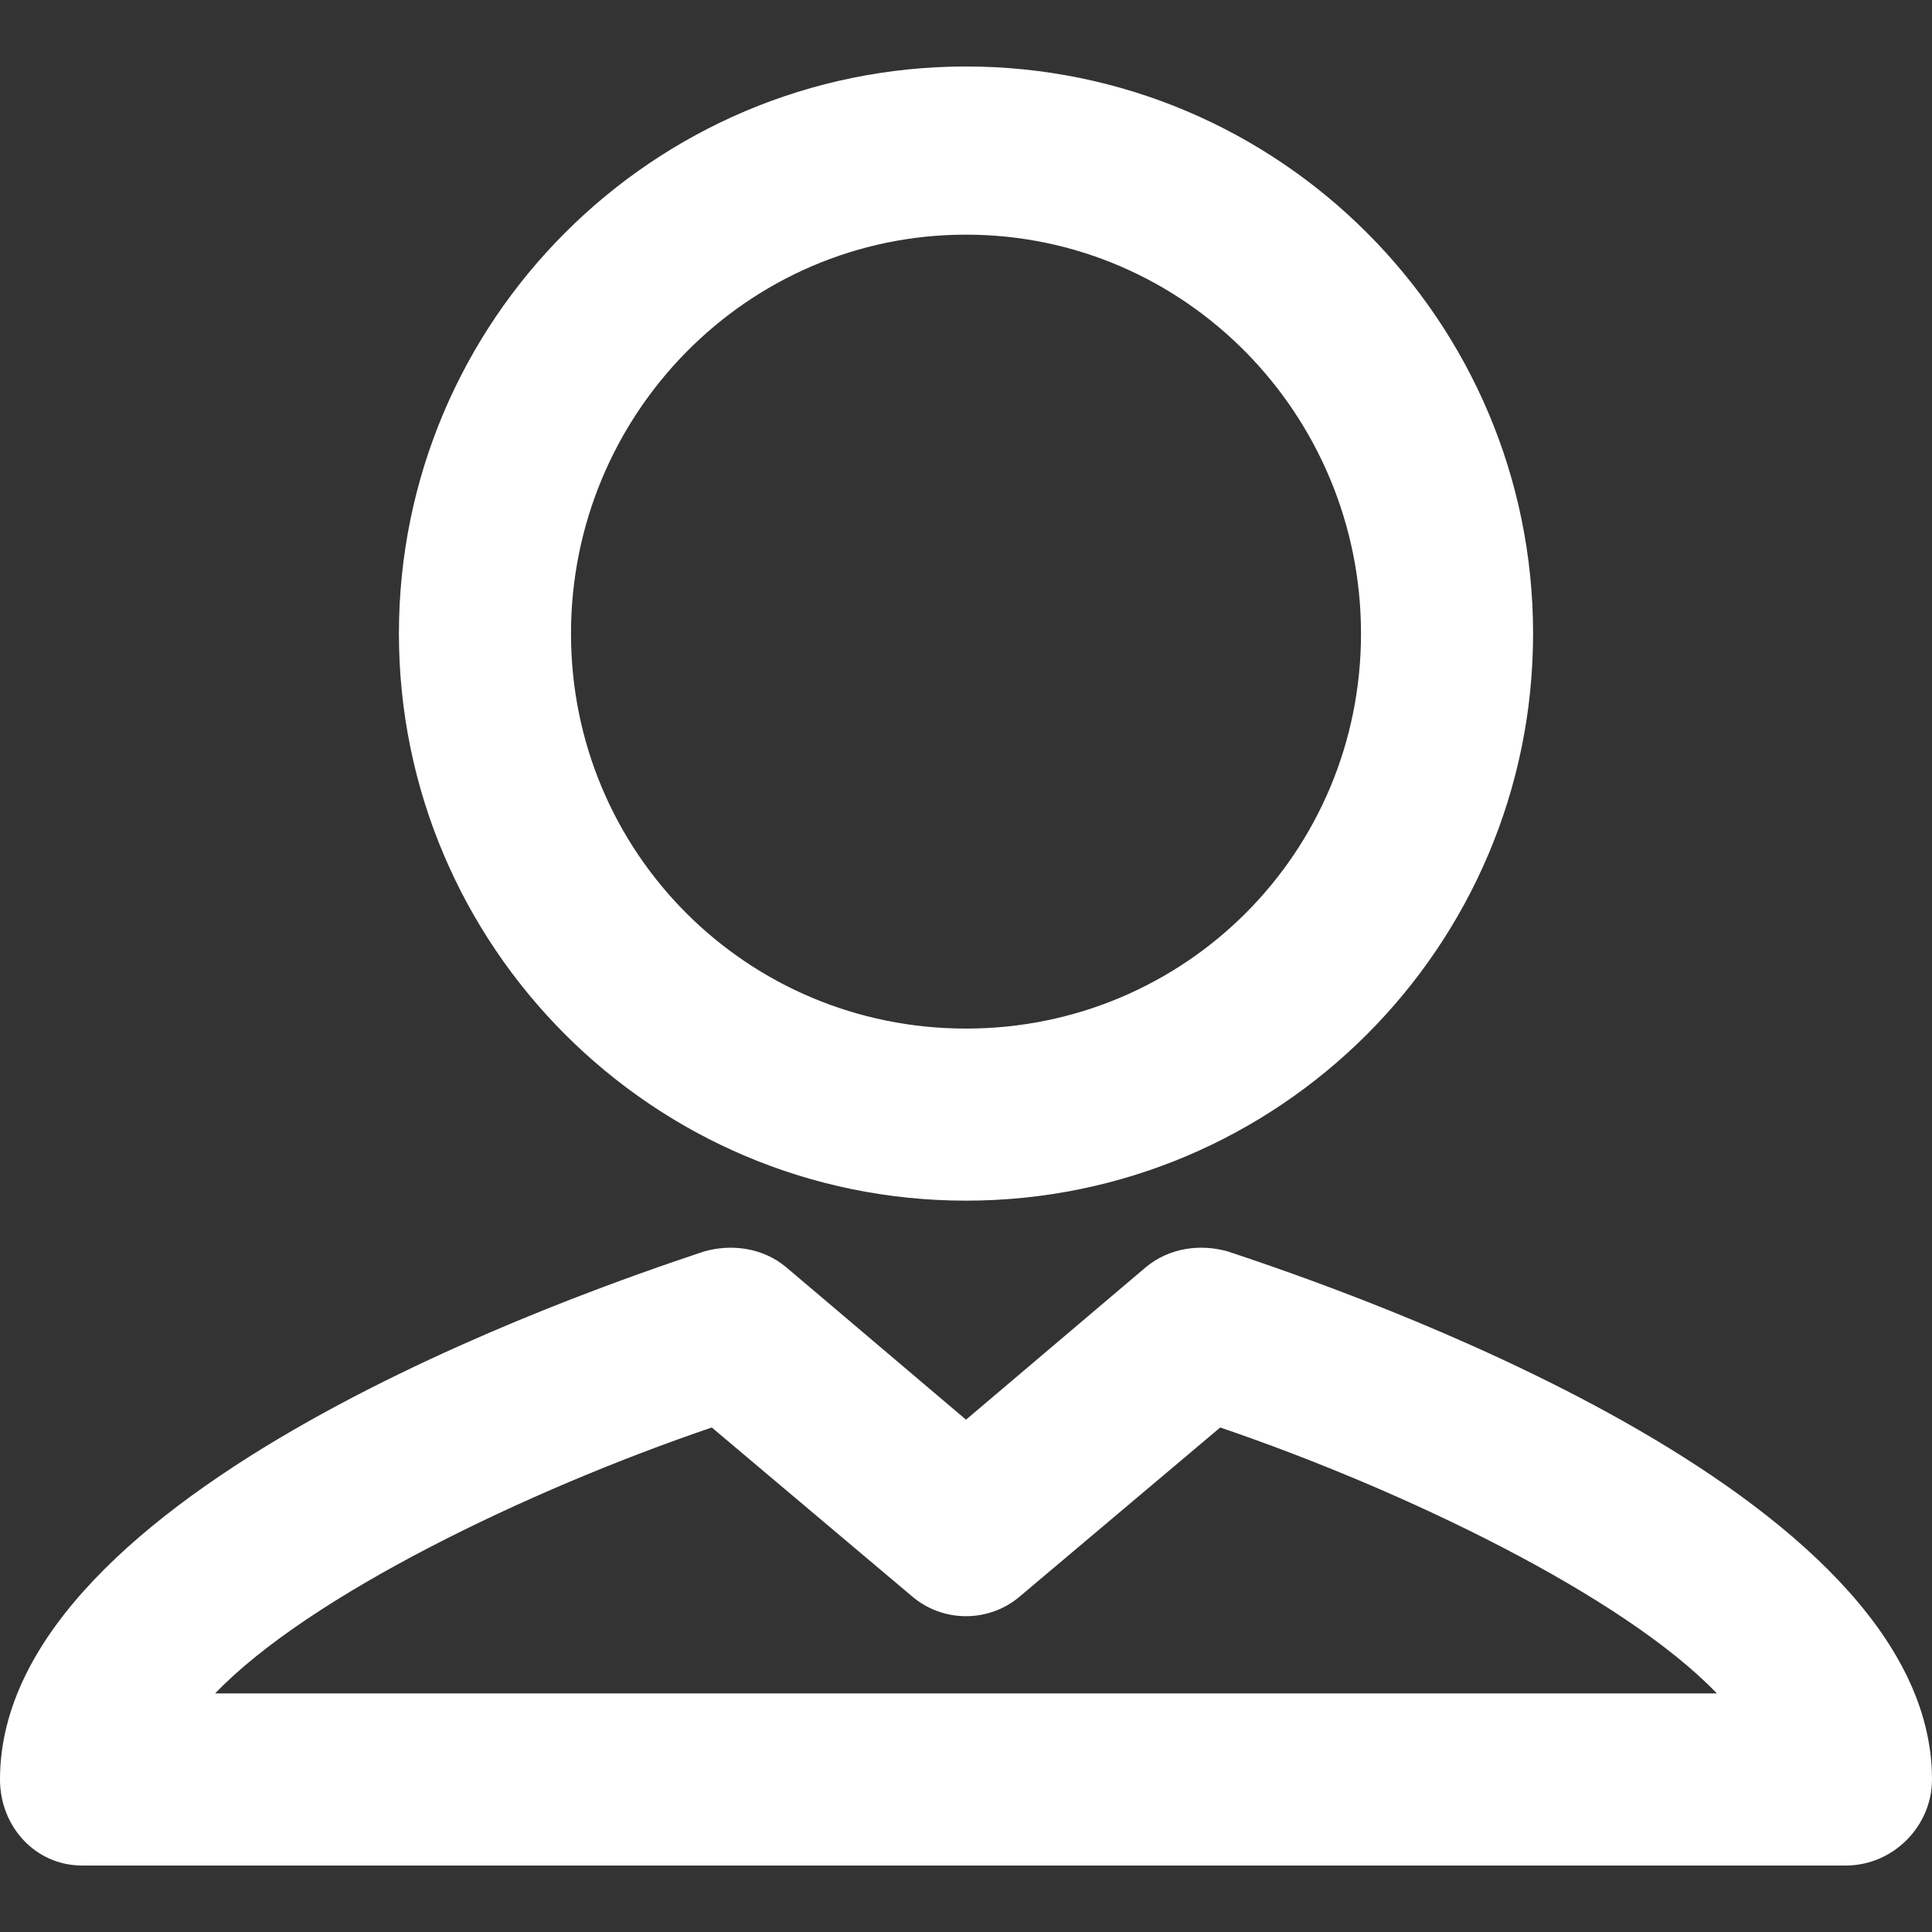<?xml version="1.0" encoding="iso-8859-1"?>
<!-- Generator: Adobe Illustrator 18.1.1, SVG Export Plug-In . SVG Version: 6.00 Build 0)  -->
<svg xmlns="http://www.w3.org/2000/svg" xmlns:xlink="http://www.w3.org/1999/xlink" version="1.1" id="Capa_1" x="0px" y="0px" viewBox="0 0 494 494" style="enable-background:new 0 0 494 494;" xml:space="preserve" width="512px" height="512px">
<rect x="0" y="0" width="494" height="494" fill="#333333" stroke="none"/>
<g>
	<g>
		<g>
			<path d="M247,307c80,0,145-65,145-145S327,17,247,17S102,82,102,162S167,307,247,307z M247,60     c56,0,101,46,101,102s-45,101-101,101s-101-45-101-101S191,60,247,60z" fill="#FFFFFF"/>
			<path d="M314,320c-7-2-15-1-21,4l-46,39l-46-39c-6-5-14-6-21-4C150,330,0,381,0,455c0,12,9,22,21,22h451     c12,0,22-10,22-22C494,381,344,330,314,320z M55,433c24-25,80-52,127-68l51,43c8,7,20,7,28,0l51-43c47,16,103,43,127,68H55z" fill="#FFFFFF"/>
		</g>
	</g>
</g>
<g>
</g>
<g>
</g>
<g>
</g>
<g>
</g>
<g>
</g>
<g>
</g>
<g>
</g>
<g>
</g>
<g>
</g>
<g>
</g>
<g>
</g>
<g>
</g>
<g>
</g>
<g>
</g>
<g>
</g>
</svg>
